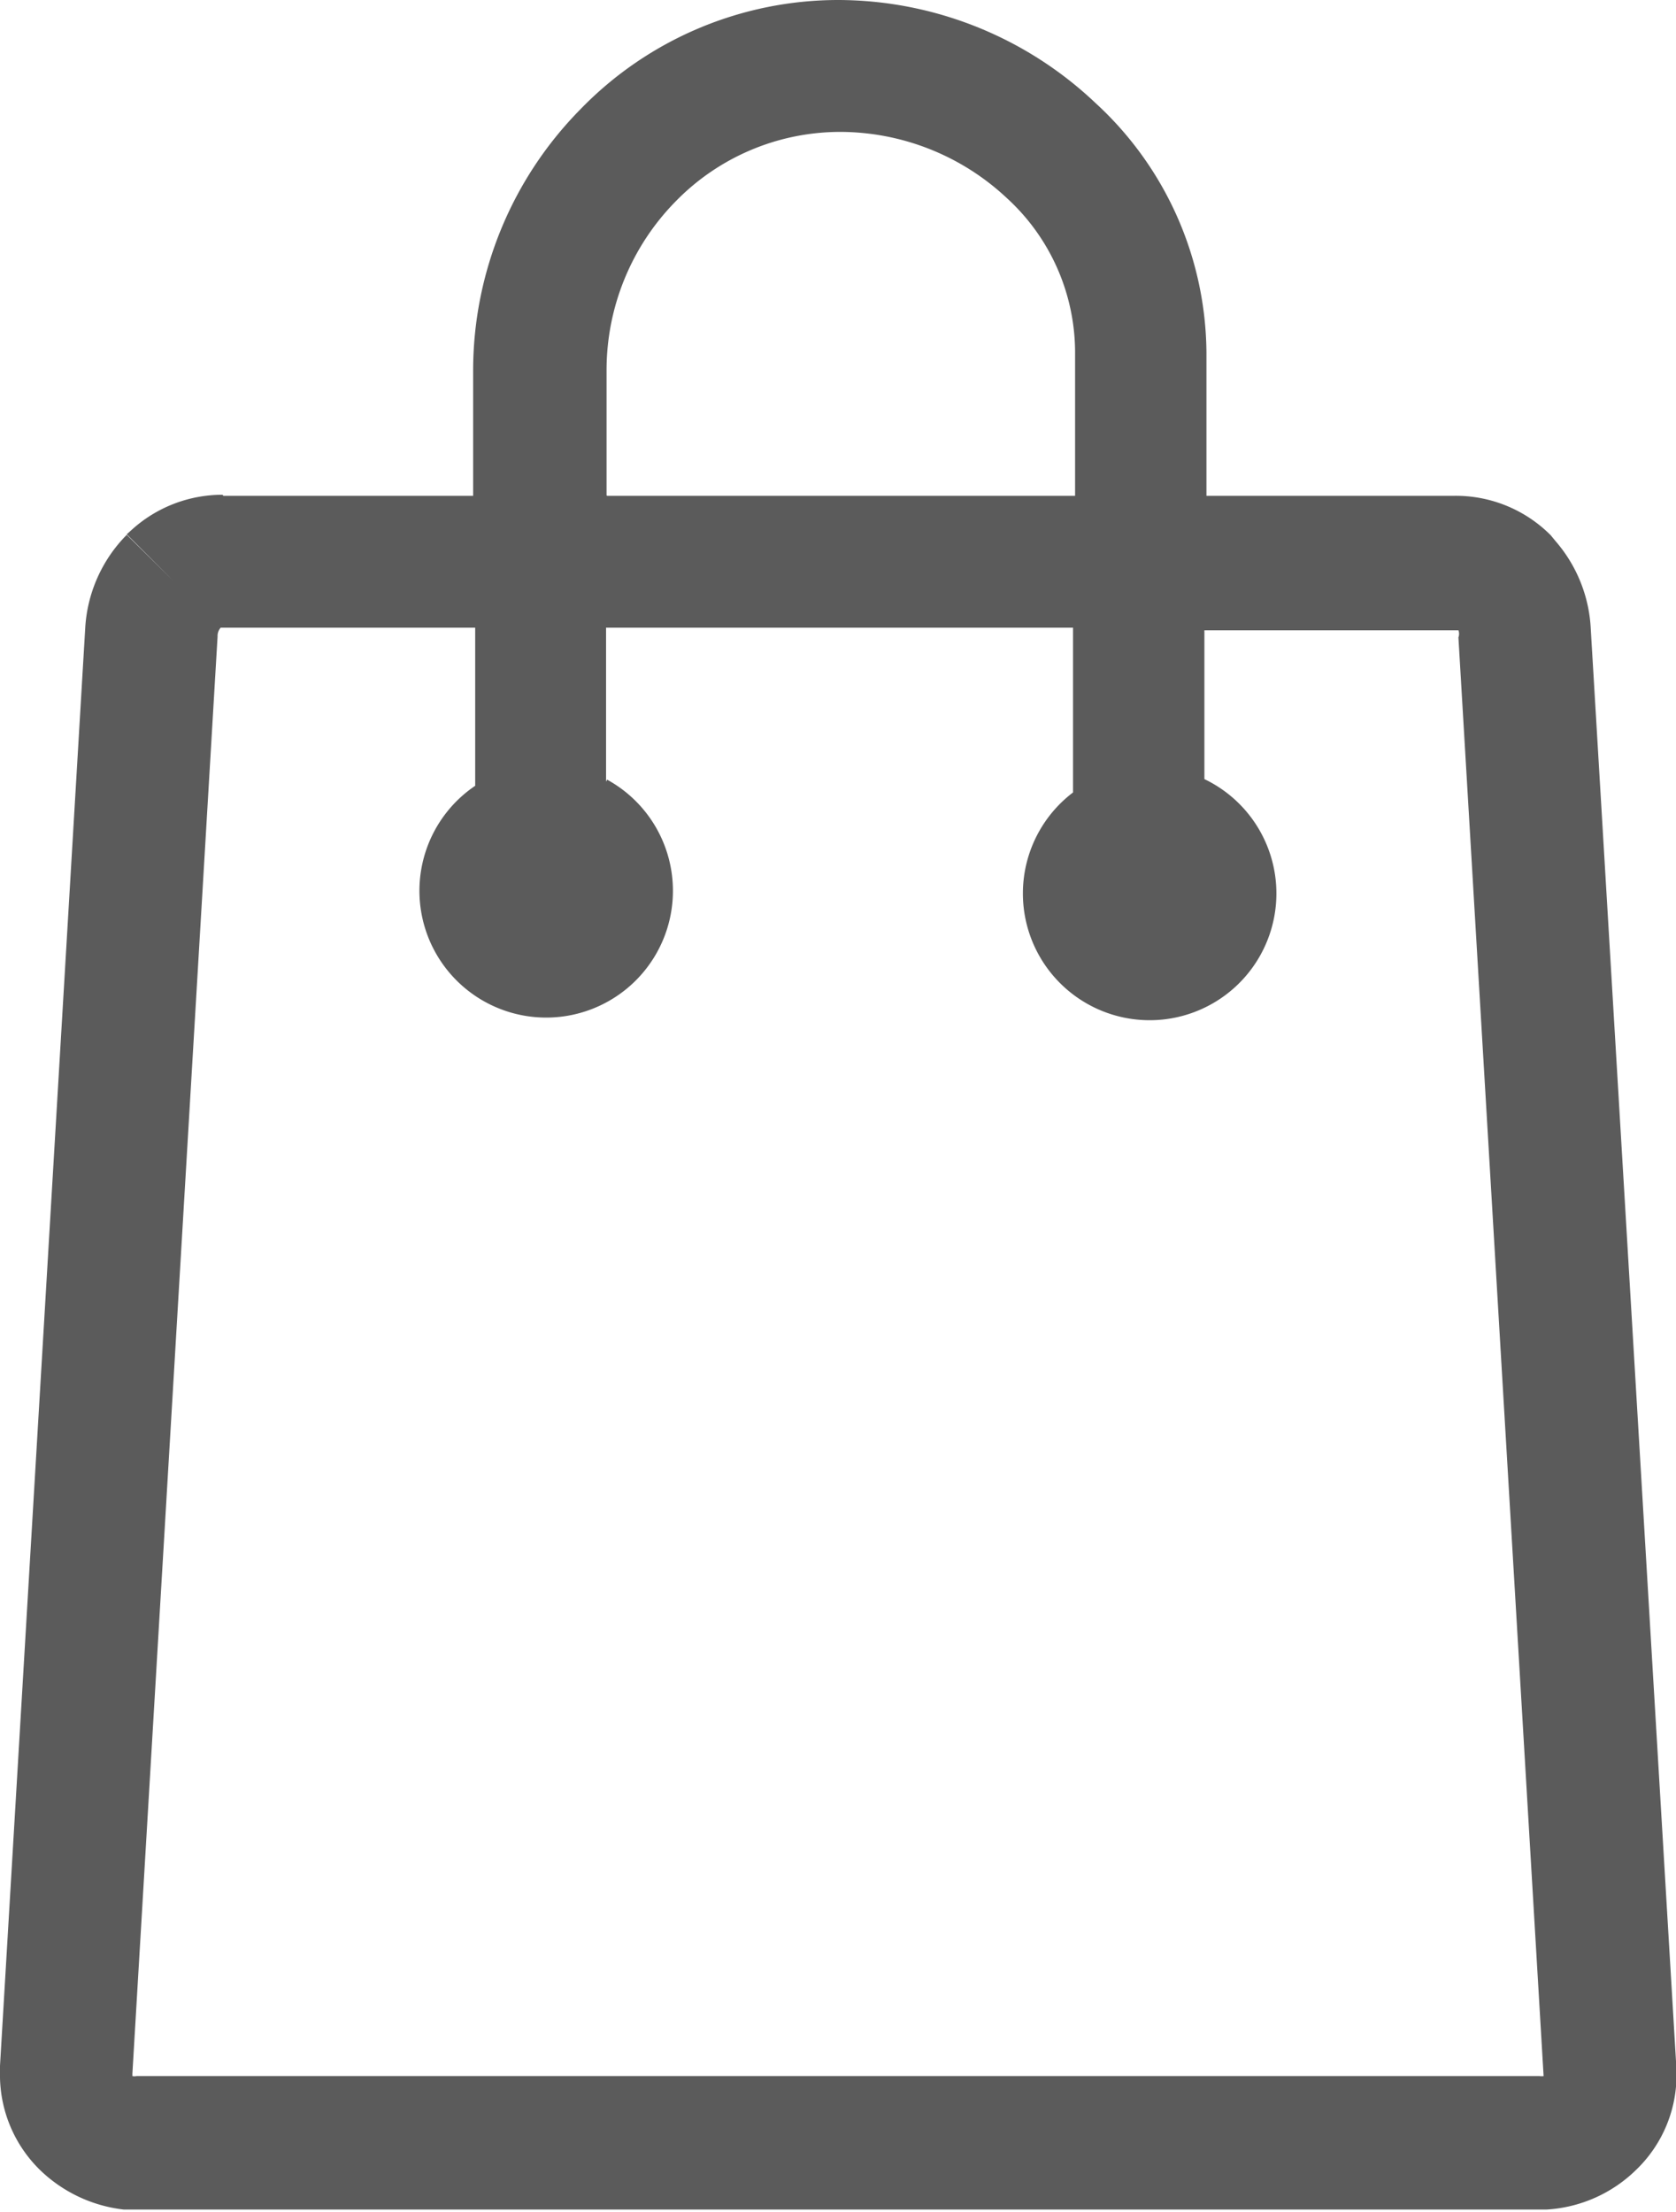 <svg xmlns="http://www.w3.org/2000/svg" viewBox="0 0 32.66 43.1"><defs><style>.cls-1{isolation:isolate;}.cls-2{fill:#5b5b5b;}</style></defs><title>資產 4</title><g id="圖層_2" data-name="圖層 2"><g id="餵愛自己配" class="cls-1"><g id="HEADER"><path class="cls-2" d="M4.35,9.66H9.22l0-2.31V7.23a7.25,7.25,0,0,1,2.09-5.1A7,7,0,0,1,16.34,0h0a7.31,7.31,0,0,1,5,2,6.66,6.66,0,0,1,2.17,4.89h0V9.66h4.84a2.61,2.61,0,0,1,1.87.77h0l.09.11A2.82,2.82,0,0,1,31,12.27l1.67,28.06h0v.11h0v0h0a2.56,2.56,0,0,1-.78,1.83,2.72,2.72,0,0,1-1.75.78H2.41a2.8,2.8,0,0,1-1.63-.77A2.59,2.59,0,0,1,0,40.48H0v-.11H0s0-.08,0-.12l1.66-28a2.81,2.81,0,0,1,.81-1.83l.91.9-.91-.91.1-.09a2.63,2.63,0,0,1,1.77-.68Zm7.48,5.53a2.47,2.47,0,1,1-2.57.12l0-3.08H4.3a.24.24,0,0,0-.06.17l-1.66,28v.05h0v0h0a.2.2,0,0,0,.08,0H30a.3.3,0,0,0,.08,0h0L28.42,12.42a.2.2,0,0,0,0-.14l0,0h0s0,0-.05,0H23.47v2.9a2.47,2.47,0,1,1-2.56.26V12.23h-9.1l0,3Zm0-5.53h9.12V6.85h0a4.08,4.08,0,0,0-1.34-3,4.76,4.76,0,0,0-3.22-1.28h0a4.48,4.48,0,0,0-3.22,1.35,4.69,4.69,0,0,0-1.35,3.3v.1l0,2.33ZM30.08,40.48h0Z"/></g></g></g></svg>